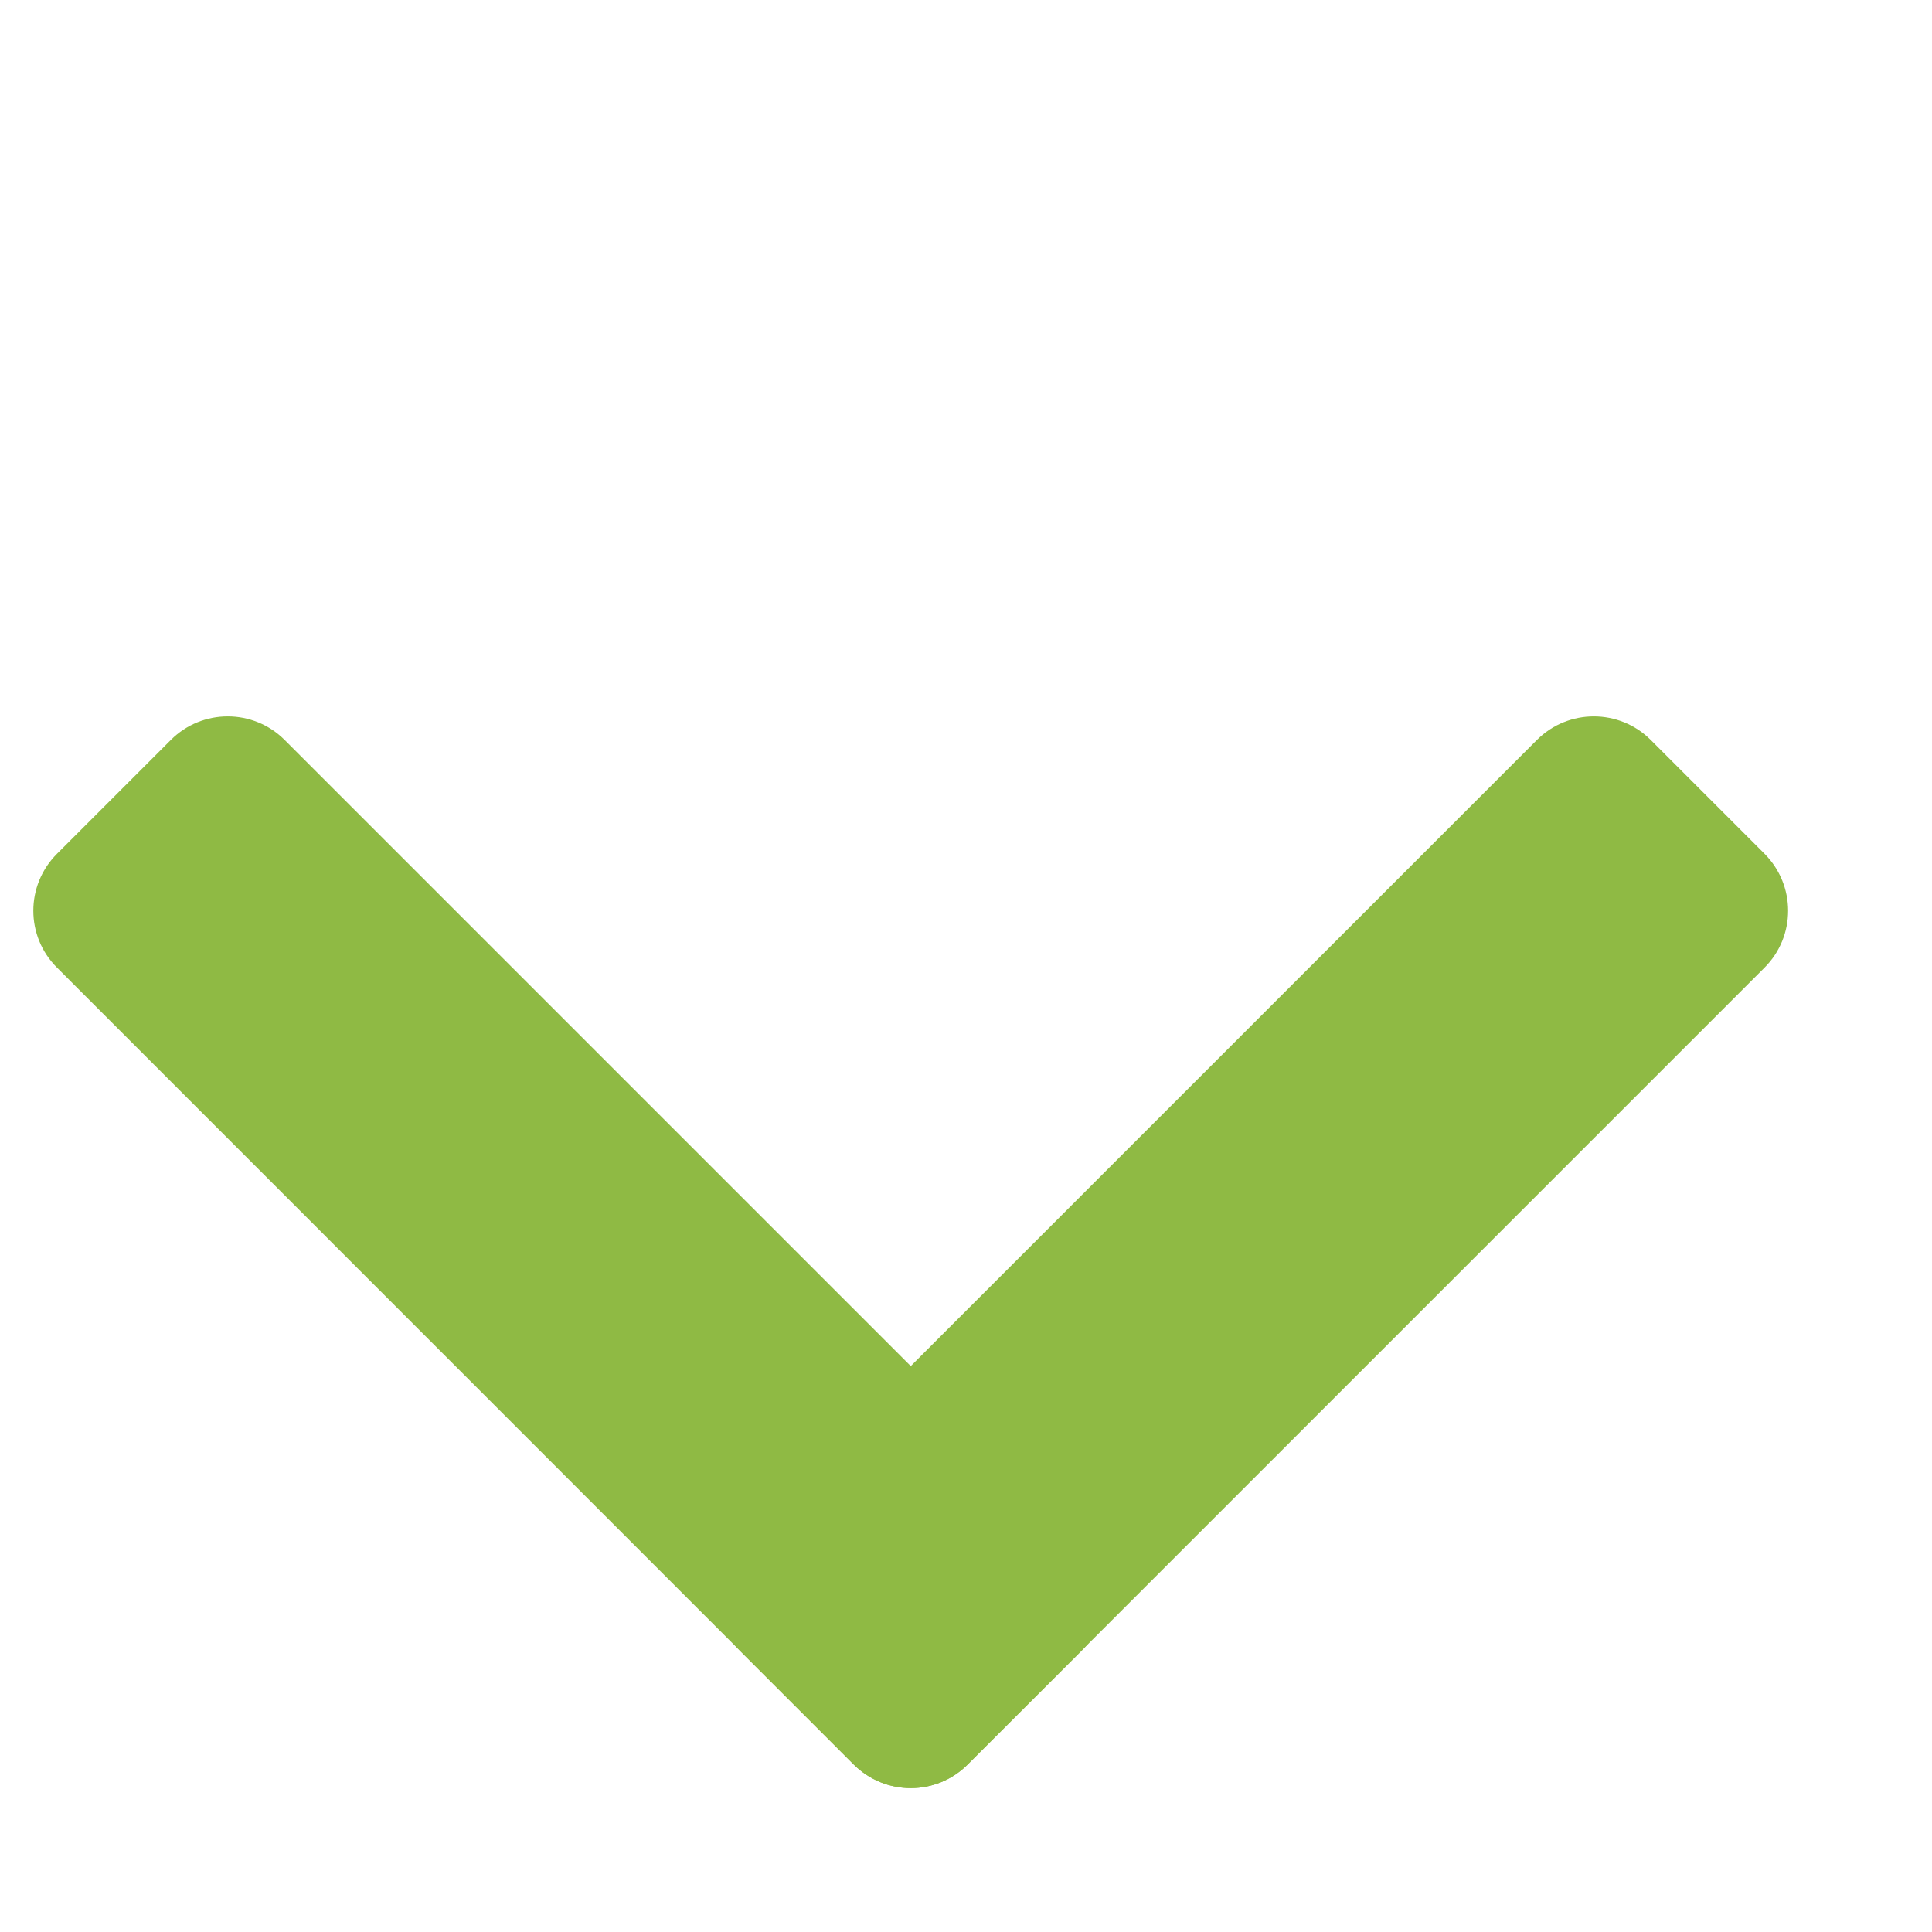 <svg width="12" height="12" viewBox="0 0 12 12" fill="none" xmlns="http://www.w3.org/2000/svg">
    <path d="M0.354 6.01C0.158 5.815 0.158 5.499 0.354 5.303L1.061 4.596C1.256 4.401 1.573 4.401 1.768 4.596L6.718 9.546C6.913 9.741 6.913 10.058 6.718 10.253L6.01 10.96C5.815 11.155 5.499 11.155 5.303 10.96L0.354 6.01Z"
          fill="#8FBA44"/>
    <path d="M9.546 4.596C9.741 4.401 10.058 4.401 10.253 4.596L10.96 5.303C11.155 5.499 11.155 5.815 10.96 6.01L6.01 10.96C5.815 11.155 5.499 11.155 5.303 10.96L4.596 10.253C4.401 10.058 4.401 9.741 4.596 9.546L9.546 4.596Z"
          fill="#8FBA44"/>
</svg>
